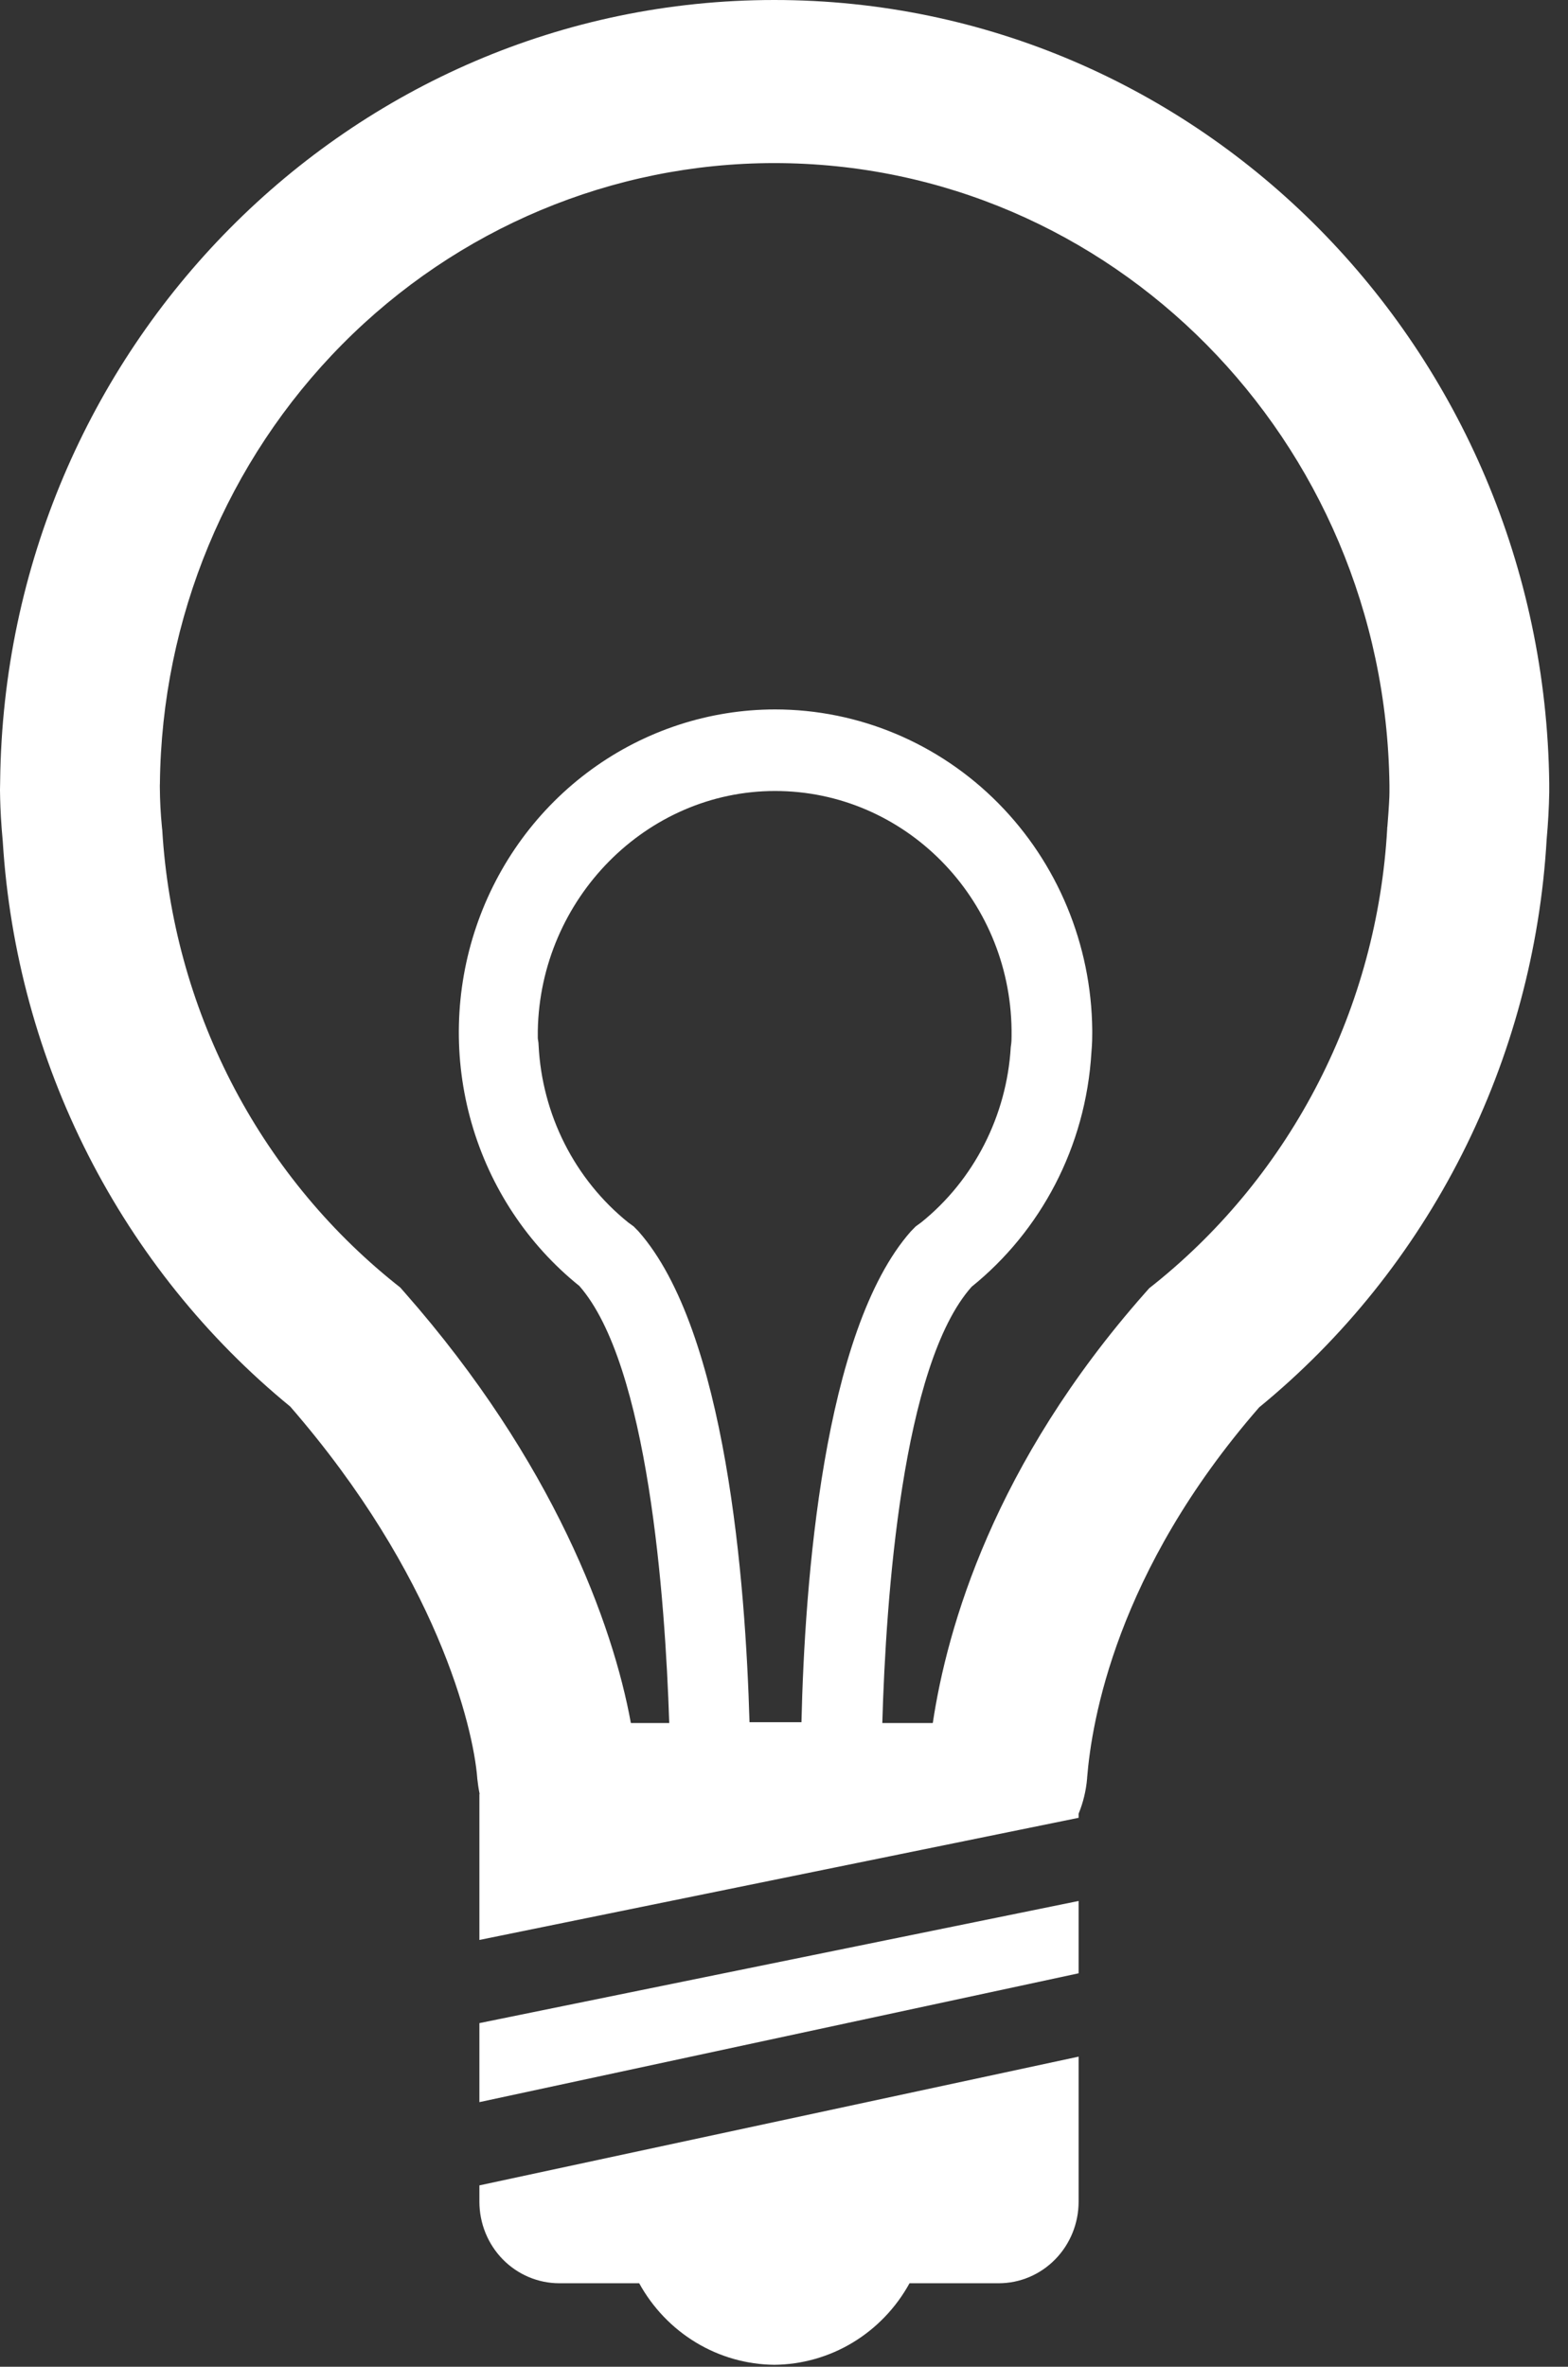 <svg width="53" height="80" viewBox="0 0 53 80" fill="none" xmlns="http://www.w3.org/2000/svg">
<rect x="0" y="0" width="53" height="80" fill="#333333" stroke="none"/>
<path d="M26.172 0C11.819 0 0.172 11.786 0.005 26.403V26.417C-0.002 26.609 -0.002 26.801 0.005 26.993C0.013 27.351 0.037 27.845 0.094 28.448C0.324 32.146 1.308 35.753 2.98 39.041C4.653 42.329 6.979 45.225 9.81 47.544C14.768 53.255 15.994 58.371 16.131 60.091V60.108C16.15 60.287 16.177 60.466 16.212 60.64H16.204V65.574L36.458 61.445V61.307C36.611 60.932 36.711 60.529 36.746 60.108V60.089C36.9 58.189 37.719 53.132 42.56 47.572C45.406 45.241 47.741 42.328 49.415 39.019C51.089 35.71 52.065 32.08 52.279 28.363C52.327 27.84 52.356 27.314 52.366 26.789V26.477C52.185 11.808 40.541 0 26.172 0ZM5.405 26.488C5.462 20.905 7.675 15.57 11.564 11.643C15.452 7.715 20.701 5.512 26.172 5.513C37.559 5.513 46.814 14.865 46.965 26.535V26.792C46.965 26.938 46.949 27.271 46.895 27.941L46.889 27.974V28.01C46.721 30.997 45.933 33.913 44.578 36.566C43.223 39.219 41.331 41.548 39.028 43.399L38.847 43.542L38.693 43.716C33.595 49.49 32.015 55.008 31.529 58.242H29.823C29.944 54.011 30.495 46.128 32.842 43.495C35.164 41.621 36.703 38.782 36.892 35.557C36.919 35.254 36.919 35.061 36.919 34.923V34.813C36.89 31.93 35.748 29.175 33.74 27.147C31.733 25.119 29.023 23.981 26.199 23.98C23.977 23.981 21.81 24.689 20 26.004C18.189 27.32 16.826 29.178 16.098 31.322C15.371 33.465 15.315 35.786 15.94 37.963C16.564 40.139 17.837 42.064 19.583 43.468C21.91 46.122 22.483 54.011 22.621 58.242H21.324C20.72 54.915 18.716 49.419 13.682 43.694L13.526 43.517L13.342 43.371C11.049 41.527 9.163 39.209 7.809 36.569C6.455 33.928 5.662 31.026 5.484 28.051L5.478 28.002L5.473 27.949C5.429 27.505 5.406 27.059 5.403 26.613V26.533L5.405 26.491V26.488ZM26.199 26.737C30.573 26.737 34.138 30.347 34.192 34.813V35.033C34.192 35.116 34.192 35.226 34.165 35.392C34.03 37.707 32.923 39.884 31.14 41.318L30.951 41.456L30.789 41.621C27.819 44.984 27.198 53.528 27.09 58.214H25.334C25.2 53.528 24.551 44.984 21.581 41.621L21.419 41.456L21.23 41.318C20.338 40.598 19.607 39.692 19.085 38.66C18.564 37.629 18.264 36.496 18.205 35.336C18.205 35.281 18.199 35.226 18.189 35.171C18.183 35.144 18.18 35.116 18.178 35.088V34.84C18.259 30.375 21.851 26.737 26.199 26.737ZM36.458 64.256L16.204 68.385V71.056L36.458 66.701V64.256ZM16.204 74.421V73.87L36.458 69.518V74.421C36.458 75.153 36.173 75.854 35.666 76.371C35.16 76.888 34.473 77.178 33.757 77.178H30.743C30.287 78.007 29.624 78.699 28.822 79.183C28.02 79.667 27.106 79.926 26.174 79.934C25.242 79.926 24.329 79.667 23.527 79.183C22.724 78.699 22.062 78.007 21.605 77.178H18.905C18.189 77.178 17.502 76.888 16.995 76.371C16.489 75.854 16.204 75.153 16.204 74.421Z" fill="white"/>
</svg>

